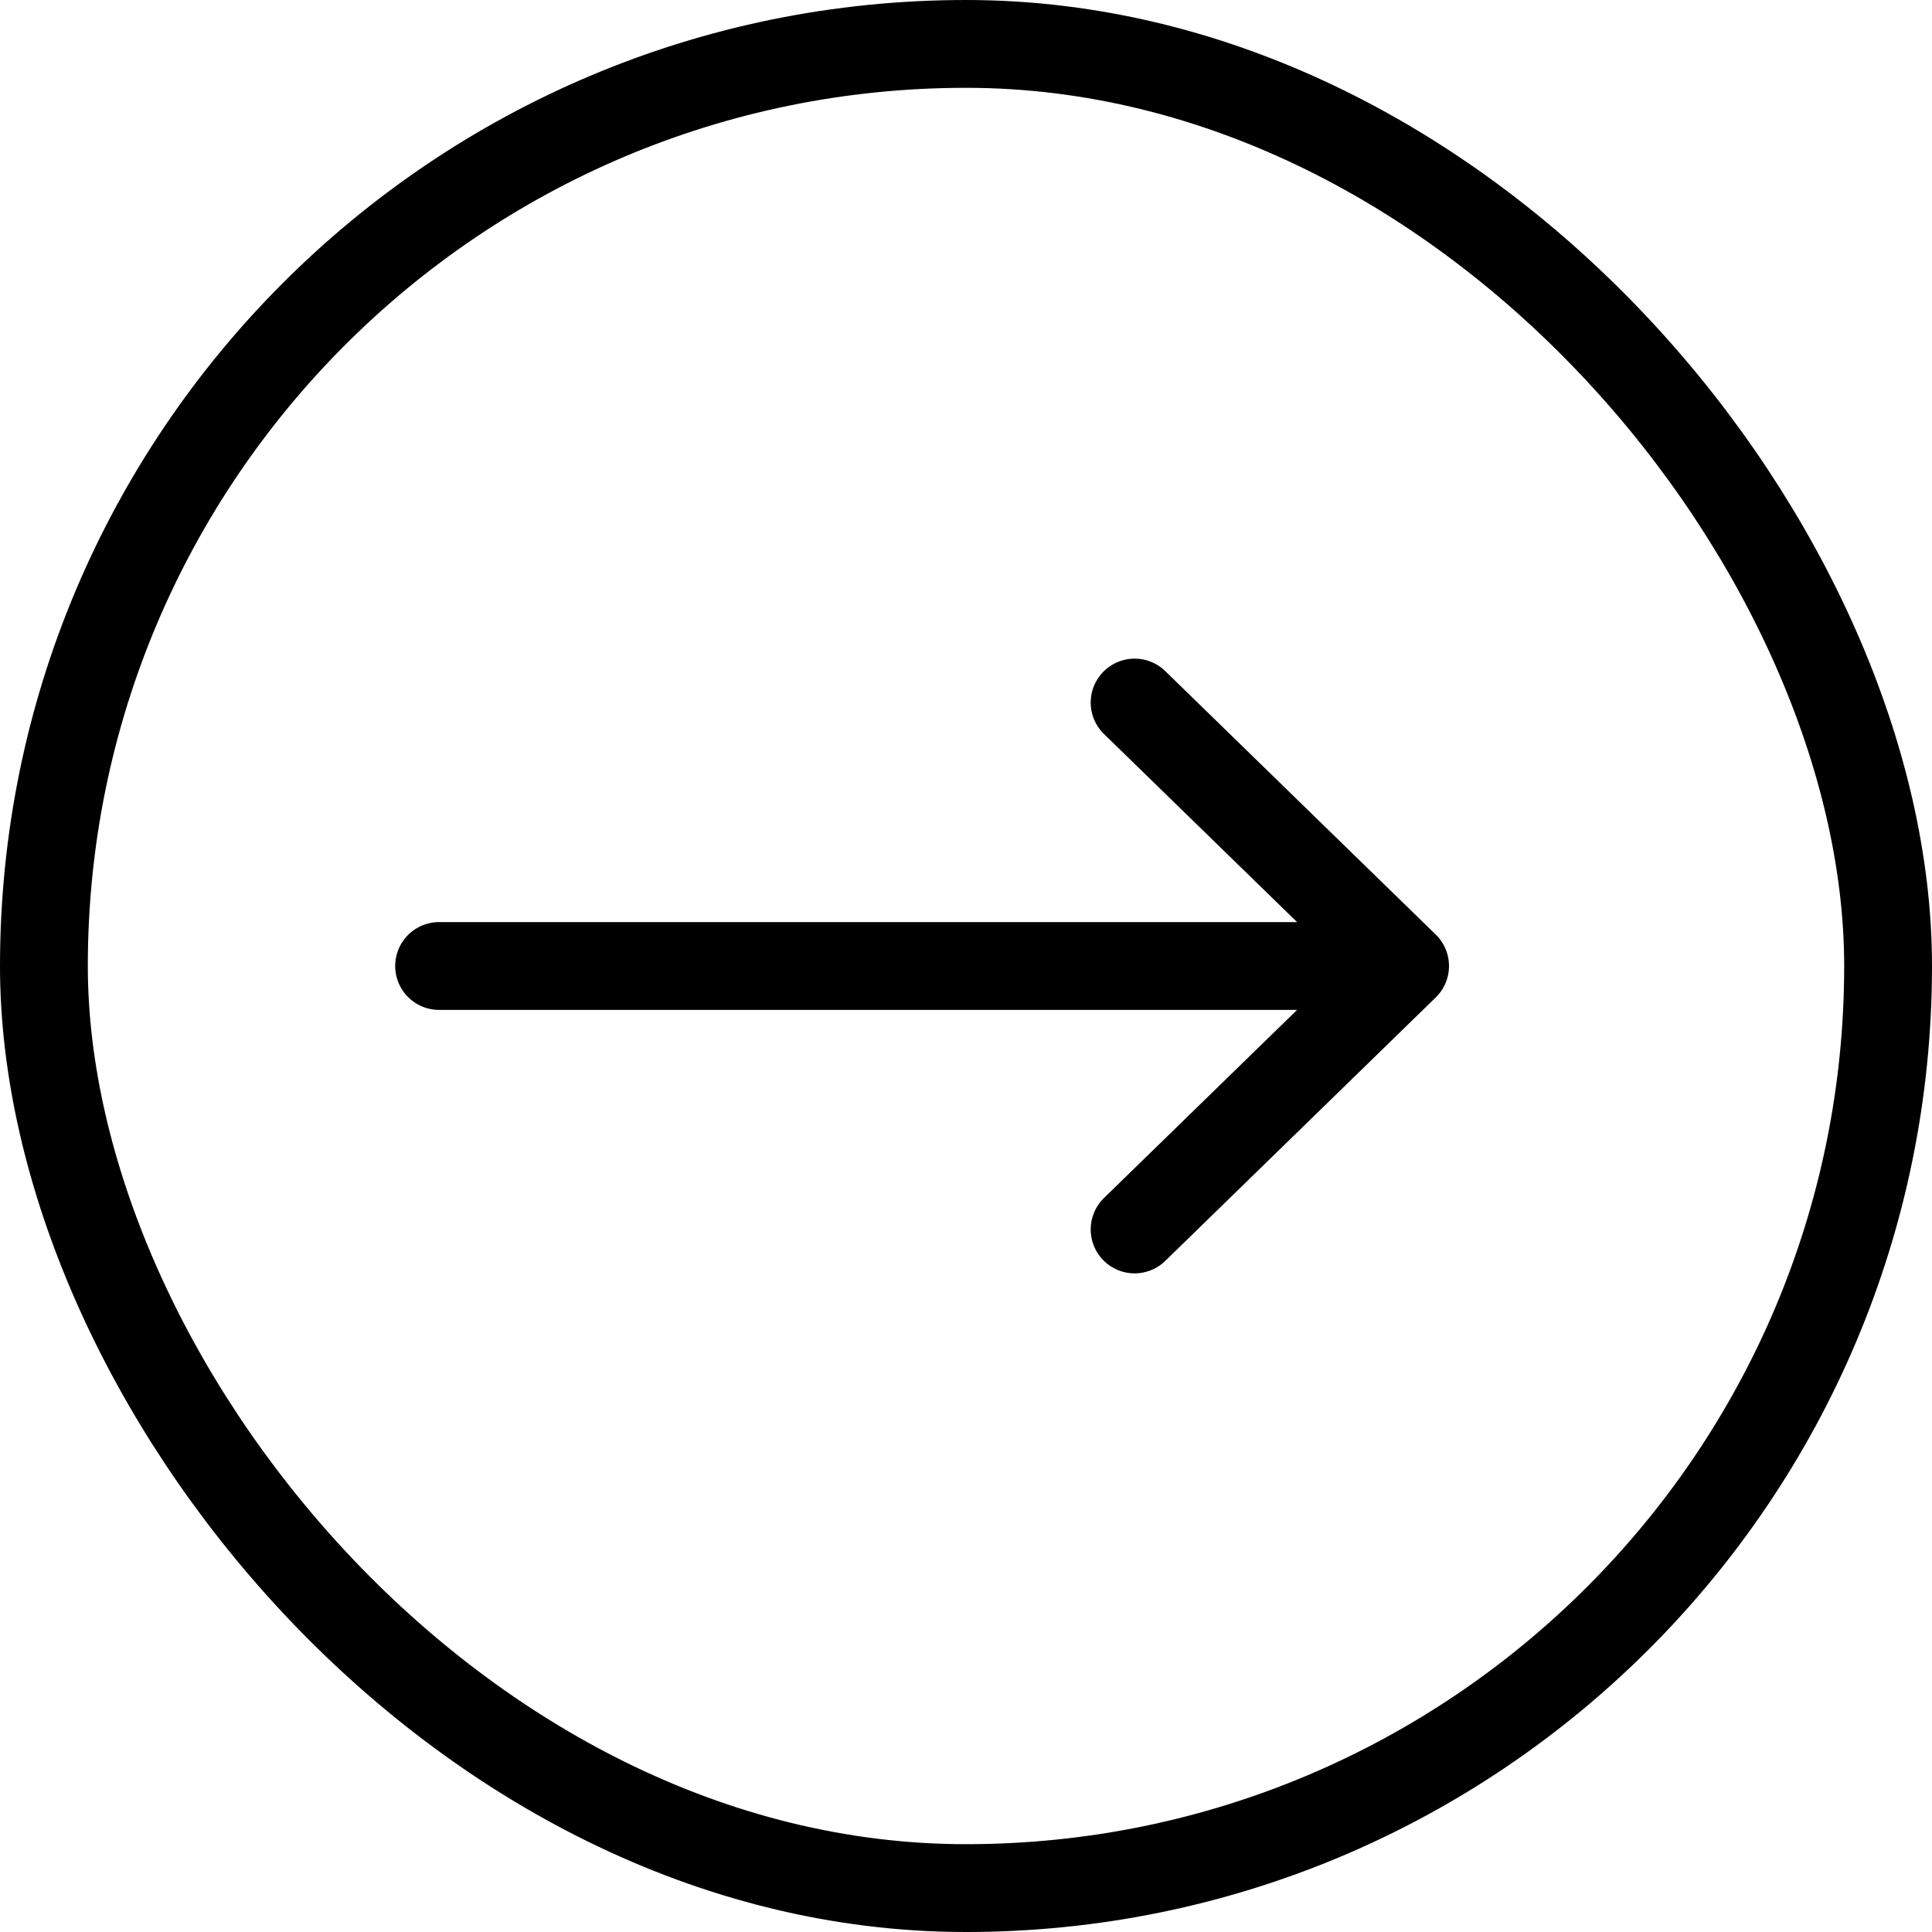 <svg width="22" height="22" viewBox="0 0 22 22" fill="none" xmlns="http://www.w3.org/2000/svg">
<rect x="0.5" y="0.5" width="21" height="21" rx="10.5" stroke="black"/>
<path d="M5 11H16M16 11L12.92 8M16 11L12.92 14" stroke="black" stroke-linecap="round" stroke-linejoin="round"/>
</svg>
